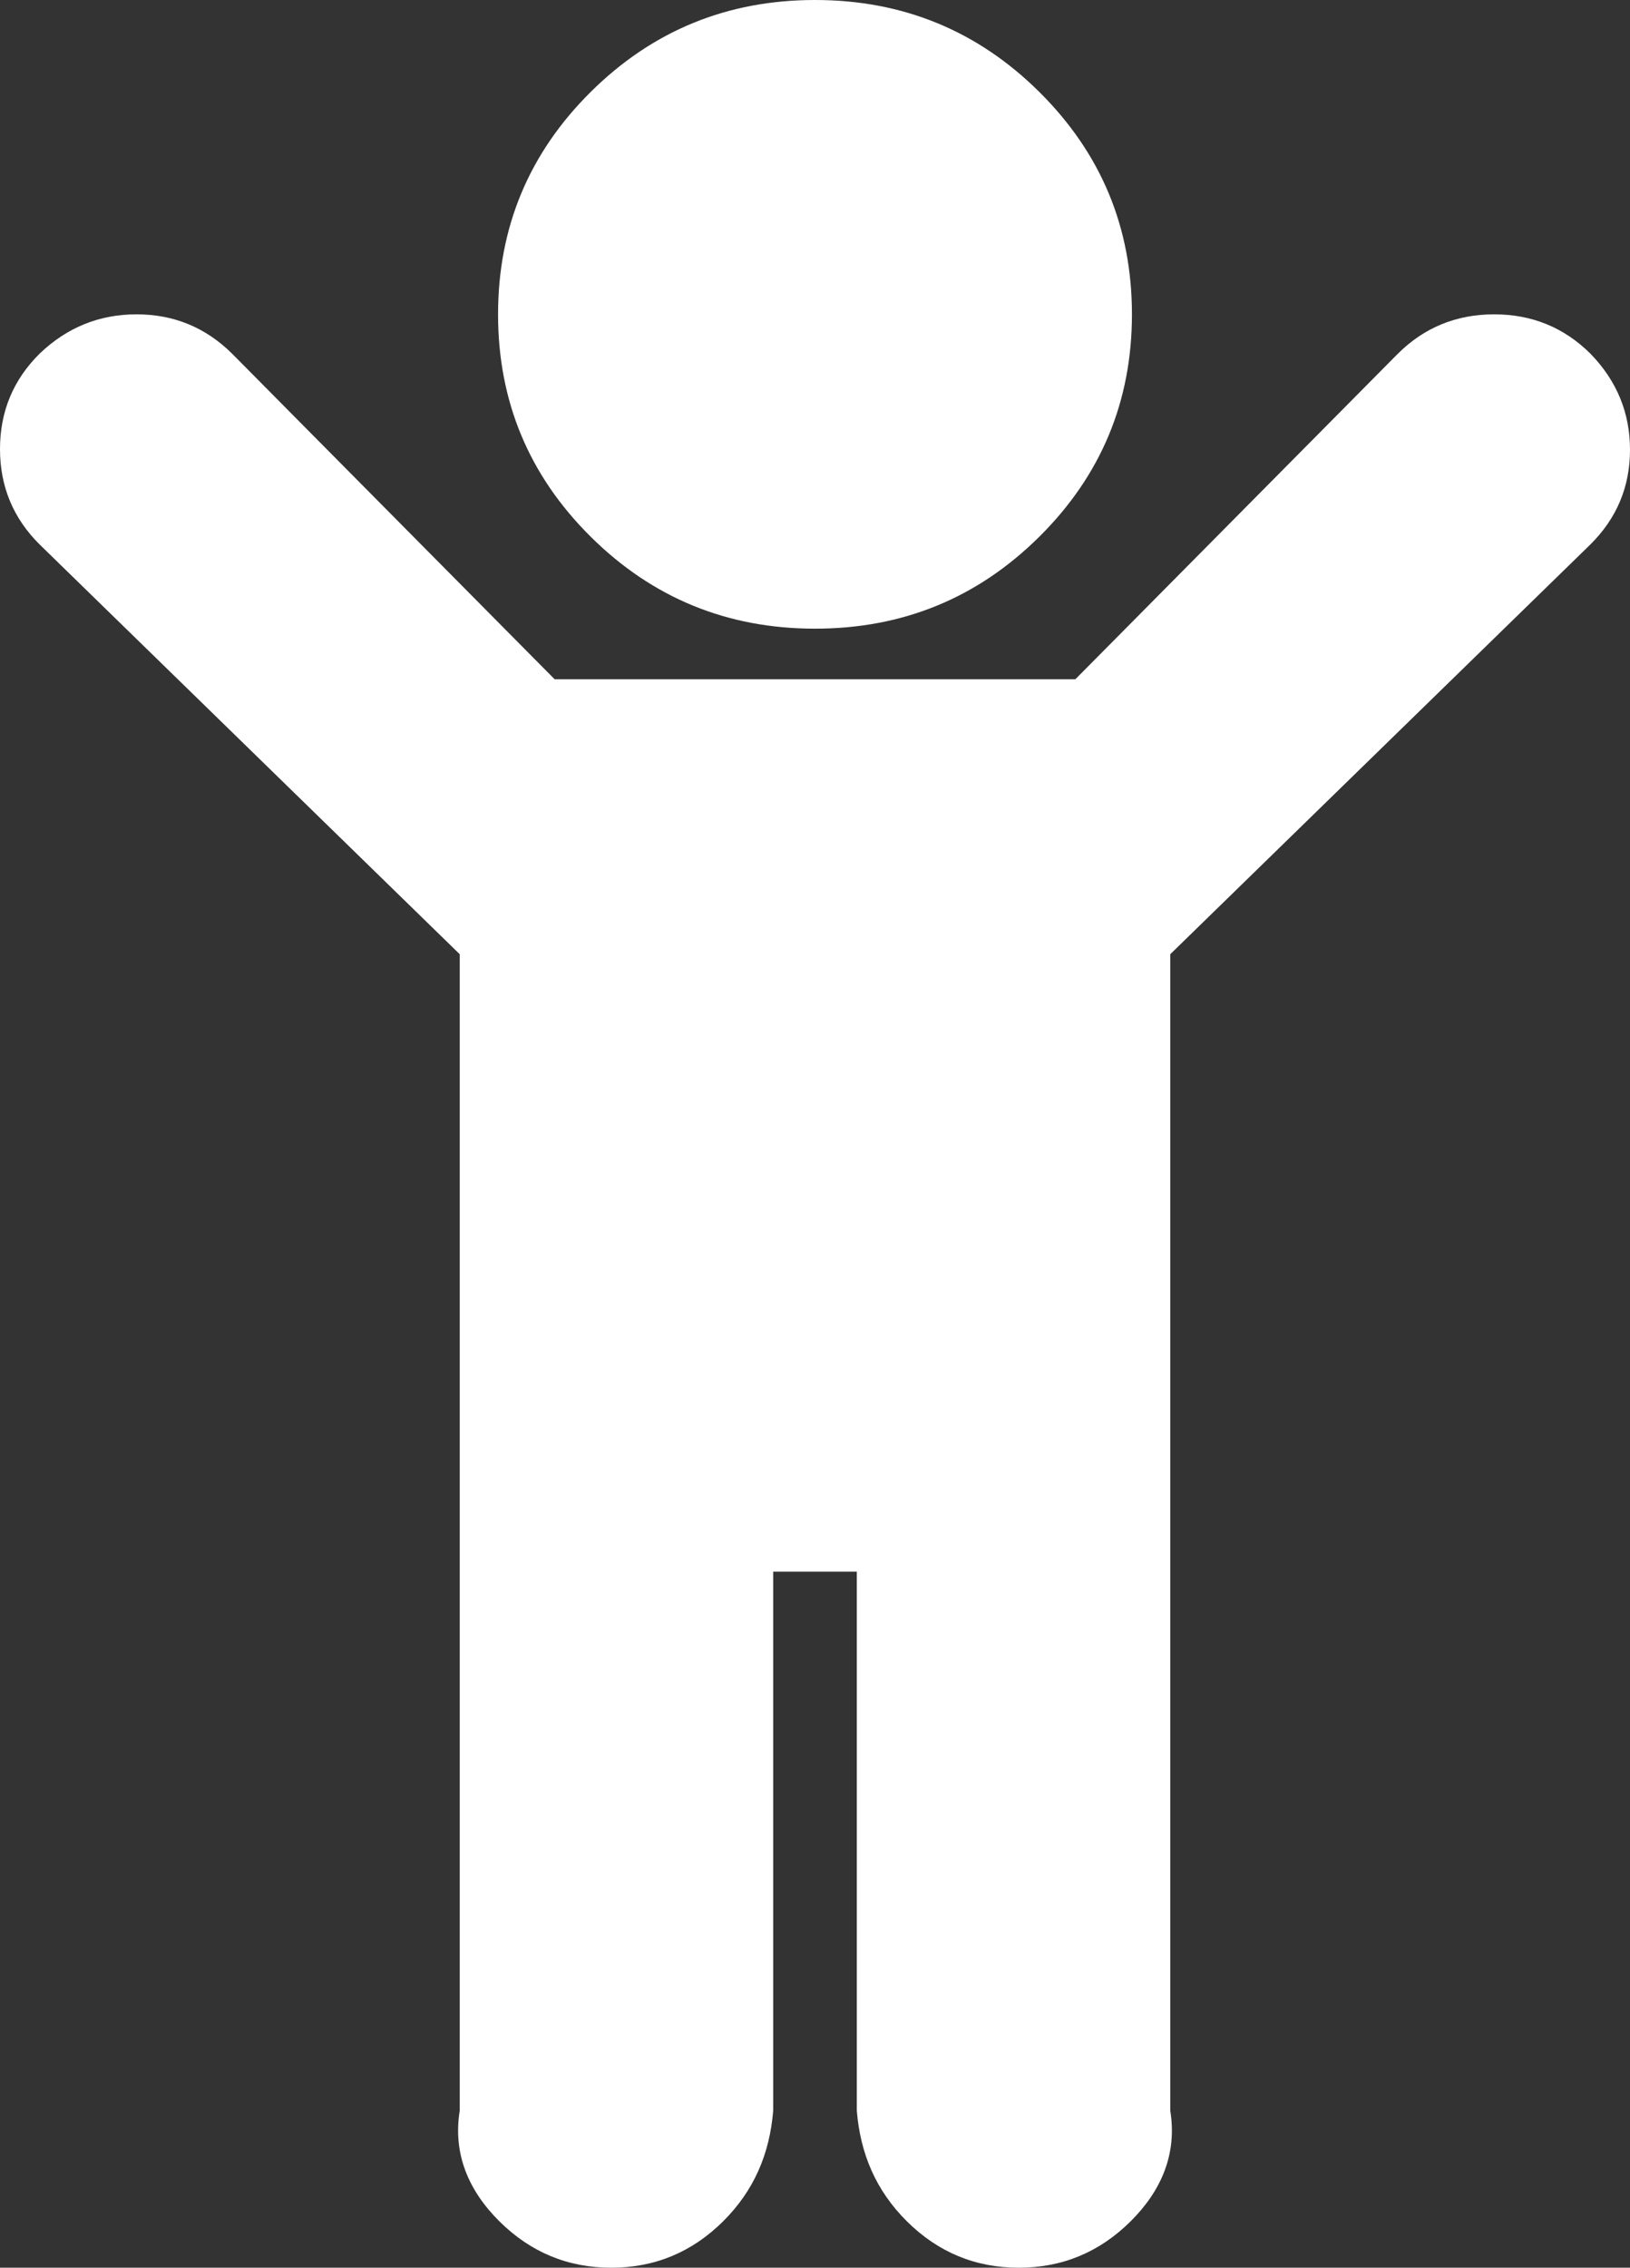 ﻿<?xml version="1.0" encoding="utf-8"?>
<svg version="1.1" xmlns:xlink="http://www.w3.org/1999/xlink" width="156px" height="217px" xmlns="http://www.w3.org/2000/svg">
  <rect width="100%" height="100%" fill="#333333" stroke="none"/>
  <g transform="matrix(1 0 0 1 -624 -267 )">
    <path d="M 156 43.037  C 156 46.574  154.736 49.595  152.208 52.101  L 112 91.312  L 112 201.96  C 112.667 206.078  111.177 209.614  108.198 212.569  C 105.219 215.523  101.653 217  97.5 217  C 93.347 217  89.781 215.523  86.802 212.569  C 83.823 209.614  82.333 206.078  82 201.96  L 82 150.396  L 74 150.396  L 74 201.96  C 73.667 206.078  72.177 209.614  69.198 212.569  C 66.219 215.523  62.653 217  58.5 217  C 54.347 217  50.781 215.523  47.802 212.569  C 44.823 209.614  43.333 206.078  44 201.96  L 44 91.312  L 3.792 52.101  C 1.264 49.595  0 46.551  0 42.97  C 0 39.389  1.264 36.346  3.792 33.839  C 6.41 31.333  9.502 30.079  13.068 30.079  C 16.634 30.079  19.681 31.333  22.208 33.839  L 53.083 65  L 102.917 65  L 133.792 33.839  C 136.319 31.333  139.389 30.079  143 30.079  C 146.611 30.079  149.681 31.333  152.208 33.839  C 154.736 36.435  156 39.501  156 43.037  Z M 99.464 8.795  C 105.377 14.659  108.333 21.754  108.333 30.079  C 108.333 38.405  105.377 45.499  99.464 51.363  C 93.55 57.227  86.396 60.158  78 60.158  C 69.604 60.158  62.45 57.227  56.536 51.363  C 50.623 45.499  47.667 38.405  47.667 30.079  C 47.667 21.754  50.623 14.659  56.536 8.795  C 62.45 2.932  69.604 0  78 0  C 86.396 0  93.55 2.932  99.464 8.795  Z " fill-rule="nonzero" fill="#ffffff" stroke="none" transform="matrix(1 0 0 1 624 267 )" />
  </g>
</svg>